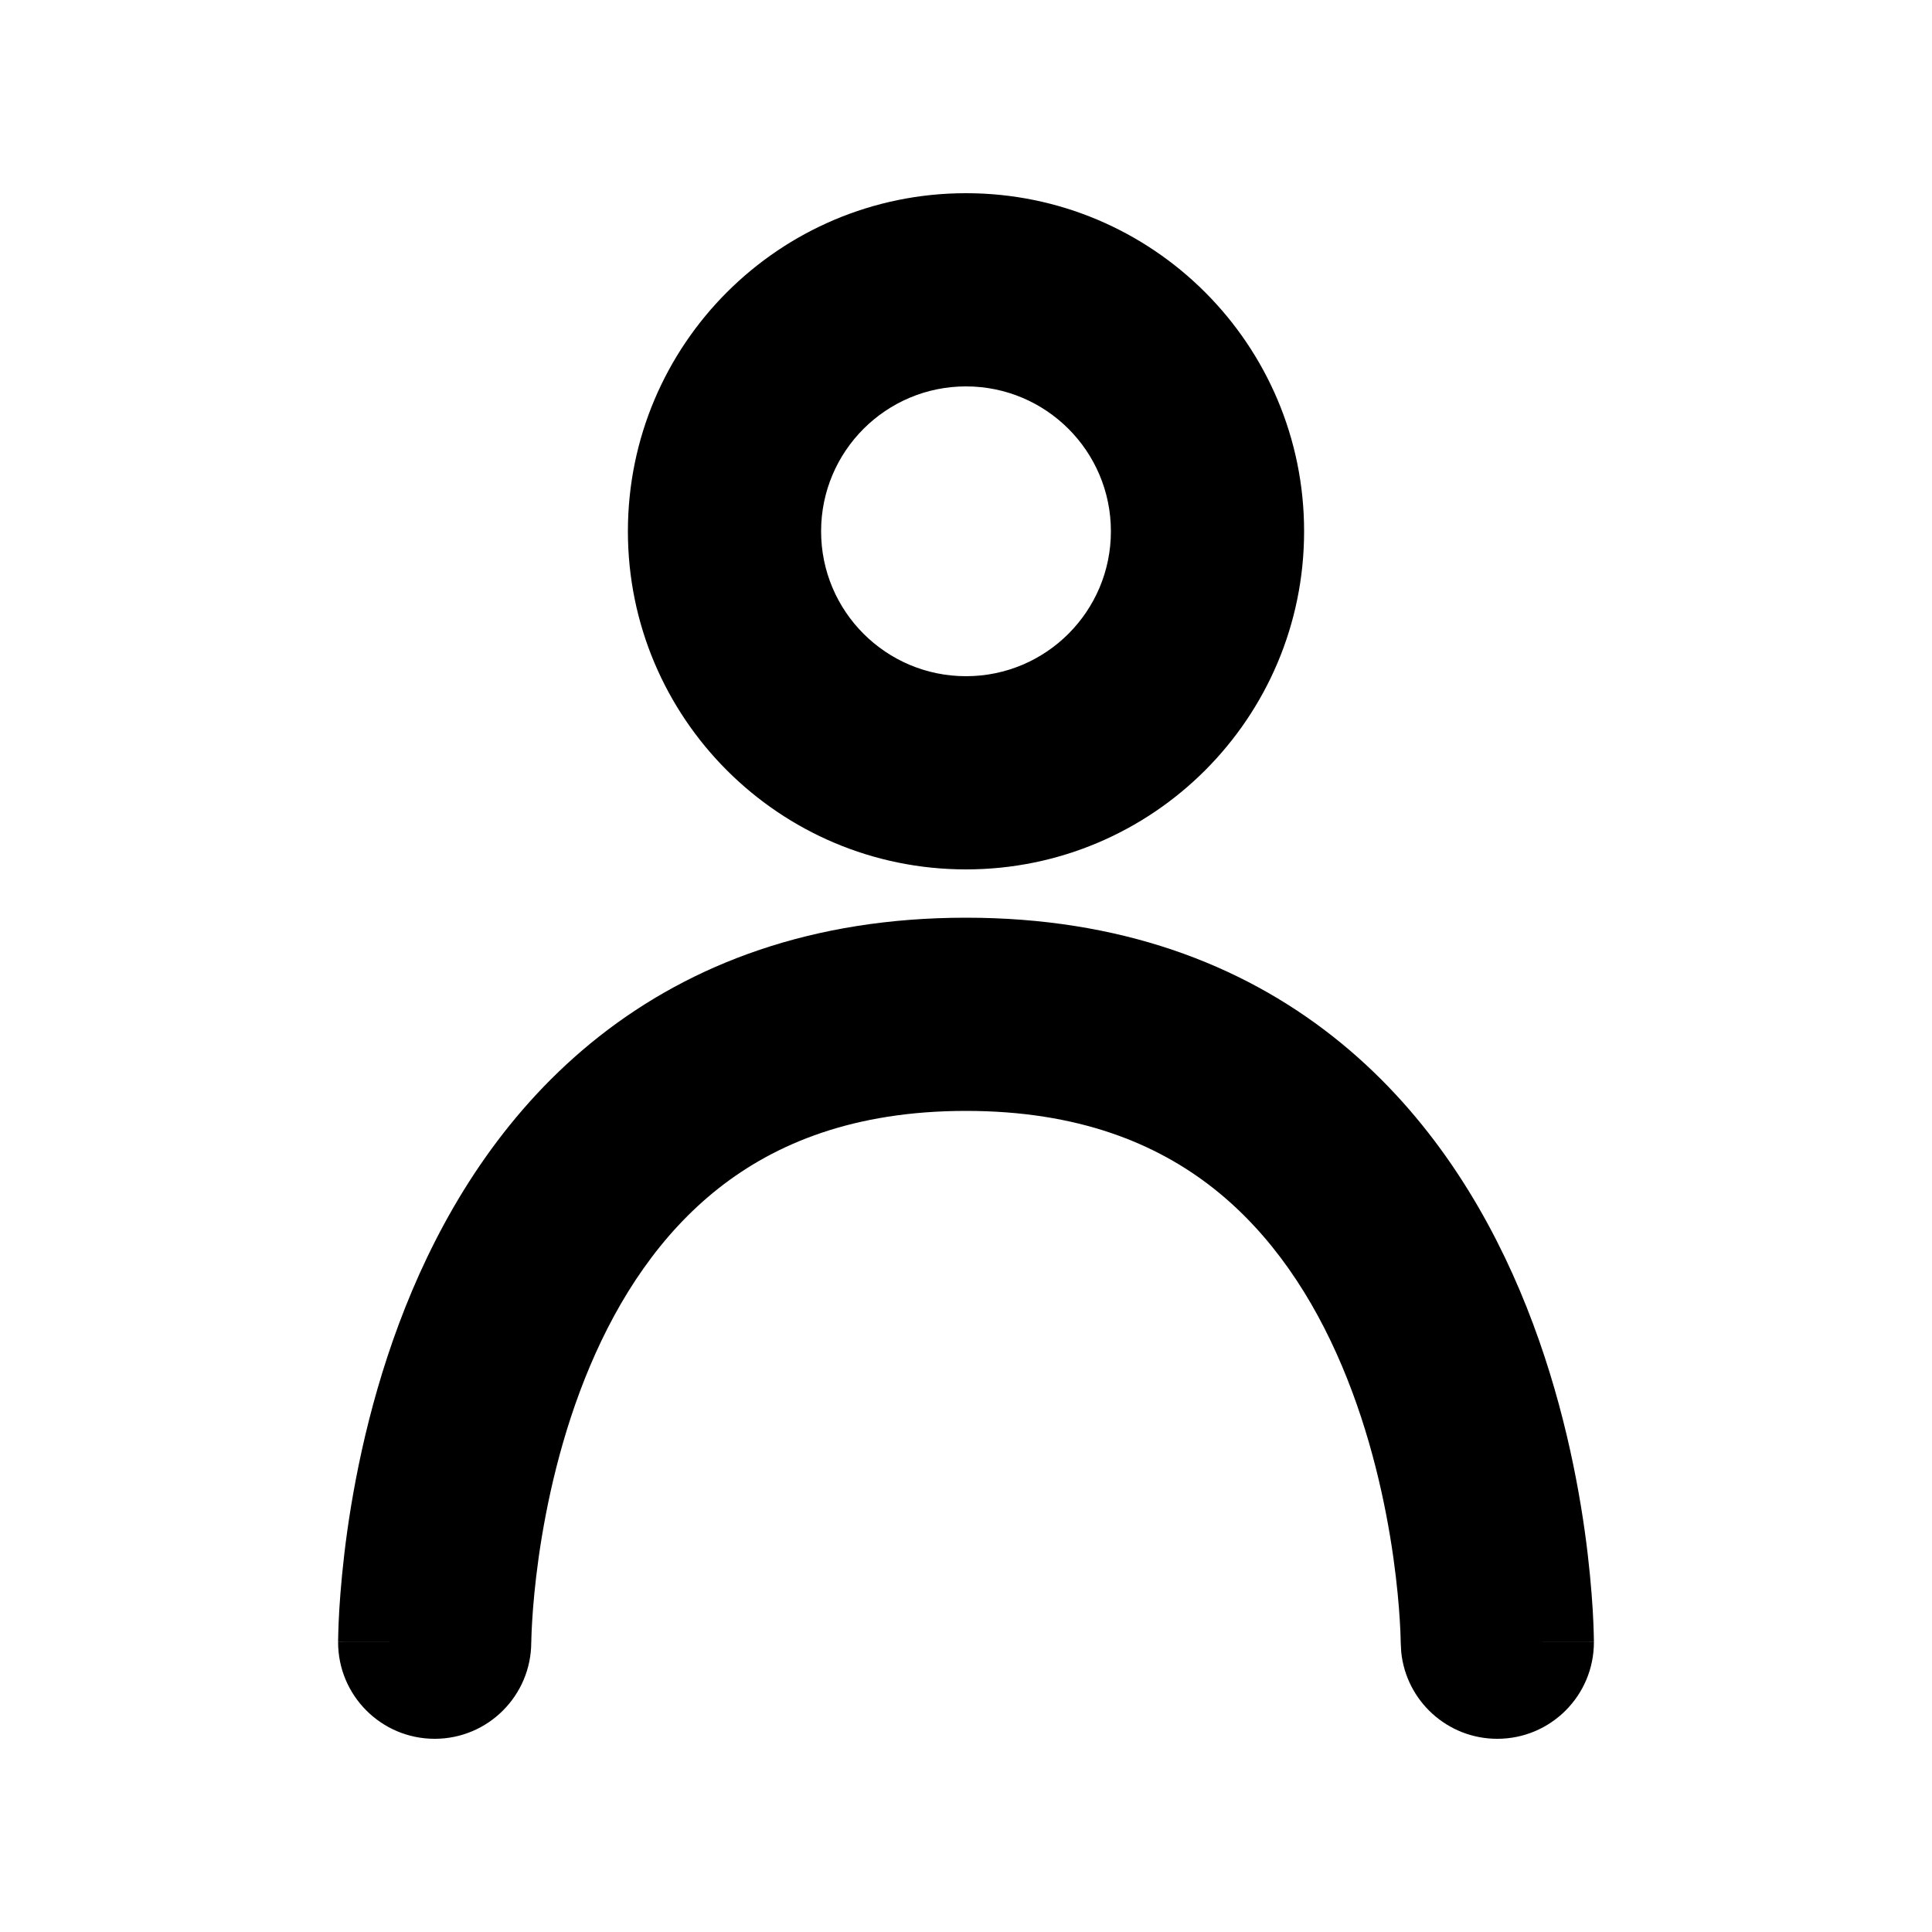 <svg width="40" height="40" viewBox="0 0 40 40" fill="none" xmlns="http://www.w3.org/2000/svg">
<path d="M20 19C23.176 19 25.68 19.95 27.597 21.46C29.484 22.947 30.691 24.888 31.467 26.721C32.243 28.555 32.621 30.361 32.809 31.689C32.903 32.359 32.95 32.92 32.975 33.32C32.987 33.521 32.993 33.683 32.996 33.798C32.998 33.855 32.999 33.902 32.999 33.935C32.999 33.953 33 33.967 33 33.977V33.998C33 33.998 33 34 31 34H33C33 35.105 32.105 36 31 36C29.964 36 29.113 35.213 29.011 34.204L29 34C29 33.998 29 33.994 29 33.99C29 33.975 28.999 33.948 28.998 33.91C28.996 33.835 28.992 33.717 28.982 33.562C28.964 33.252 28.925 32.797 28.848 32.248C28.691 31.139 28.382 29.695 27.783 28.279C27.184 26.863 26.328 25.553 25.122 24.602C23.945 23.675 22.324 23 20 23C17.676 23 16.055 23.675 14.878 24.602C13.672 25.553 12.816 26.863 12.217 28.279C11.618 29.695 11.309 31.139 11.152 32.248C11.075 32.797 11.036 33.252 11.018 33.562C11.008 33.717 11.004 33.835 11.002 33.91C11.001 33.948 11 33.975 11 33.99V34.002L10.999 34.001C10.998 35.105 10.104 36 9 36C7.895 36 7 35.105 7 34H9C7 34 7 33.998 7 33.998V33.977C7 33.967 7.001 33.953 7.001 33.935C7.001 33.902 7.002 33.855 7.004 33.798C7.007 33.683 7.013 33.521 7.025 33.32C7.05 32.92 7.097 32.359 7.191 31.689C7.379 30.361 7.757 28.555 8.533 26.721C9.309 24.888 10.516 22.947 12.403 21.46C14.32 19.95 16.824 19 20 19Z" fill="currentColor"/>
<path fill-rule="evenodd" clip-rule="evenodd" d="M20 4C23.866 4 27 7.134 27 11C27 14.866 23.866 18 20 18C16.134 18 13 14.866 13 11C13 7.134 16.134 4 20 4ZM20 8C18.343 8 17 9.343 17 11C17 12.657 18.343 14 20 14C21.657 14 23 12.657 23 11C23 9.343 21.657 8 20 8Z" fill="currentColor"/>
</svg>
